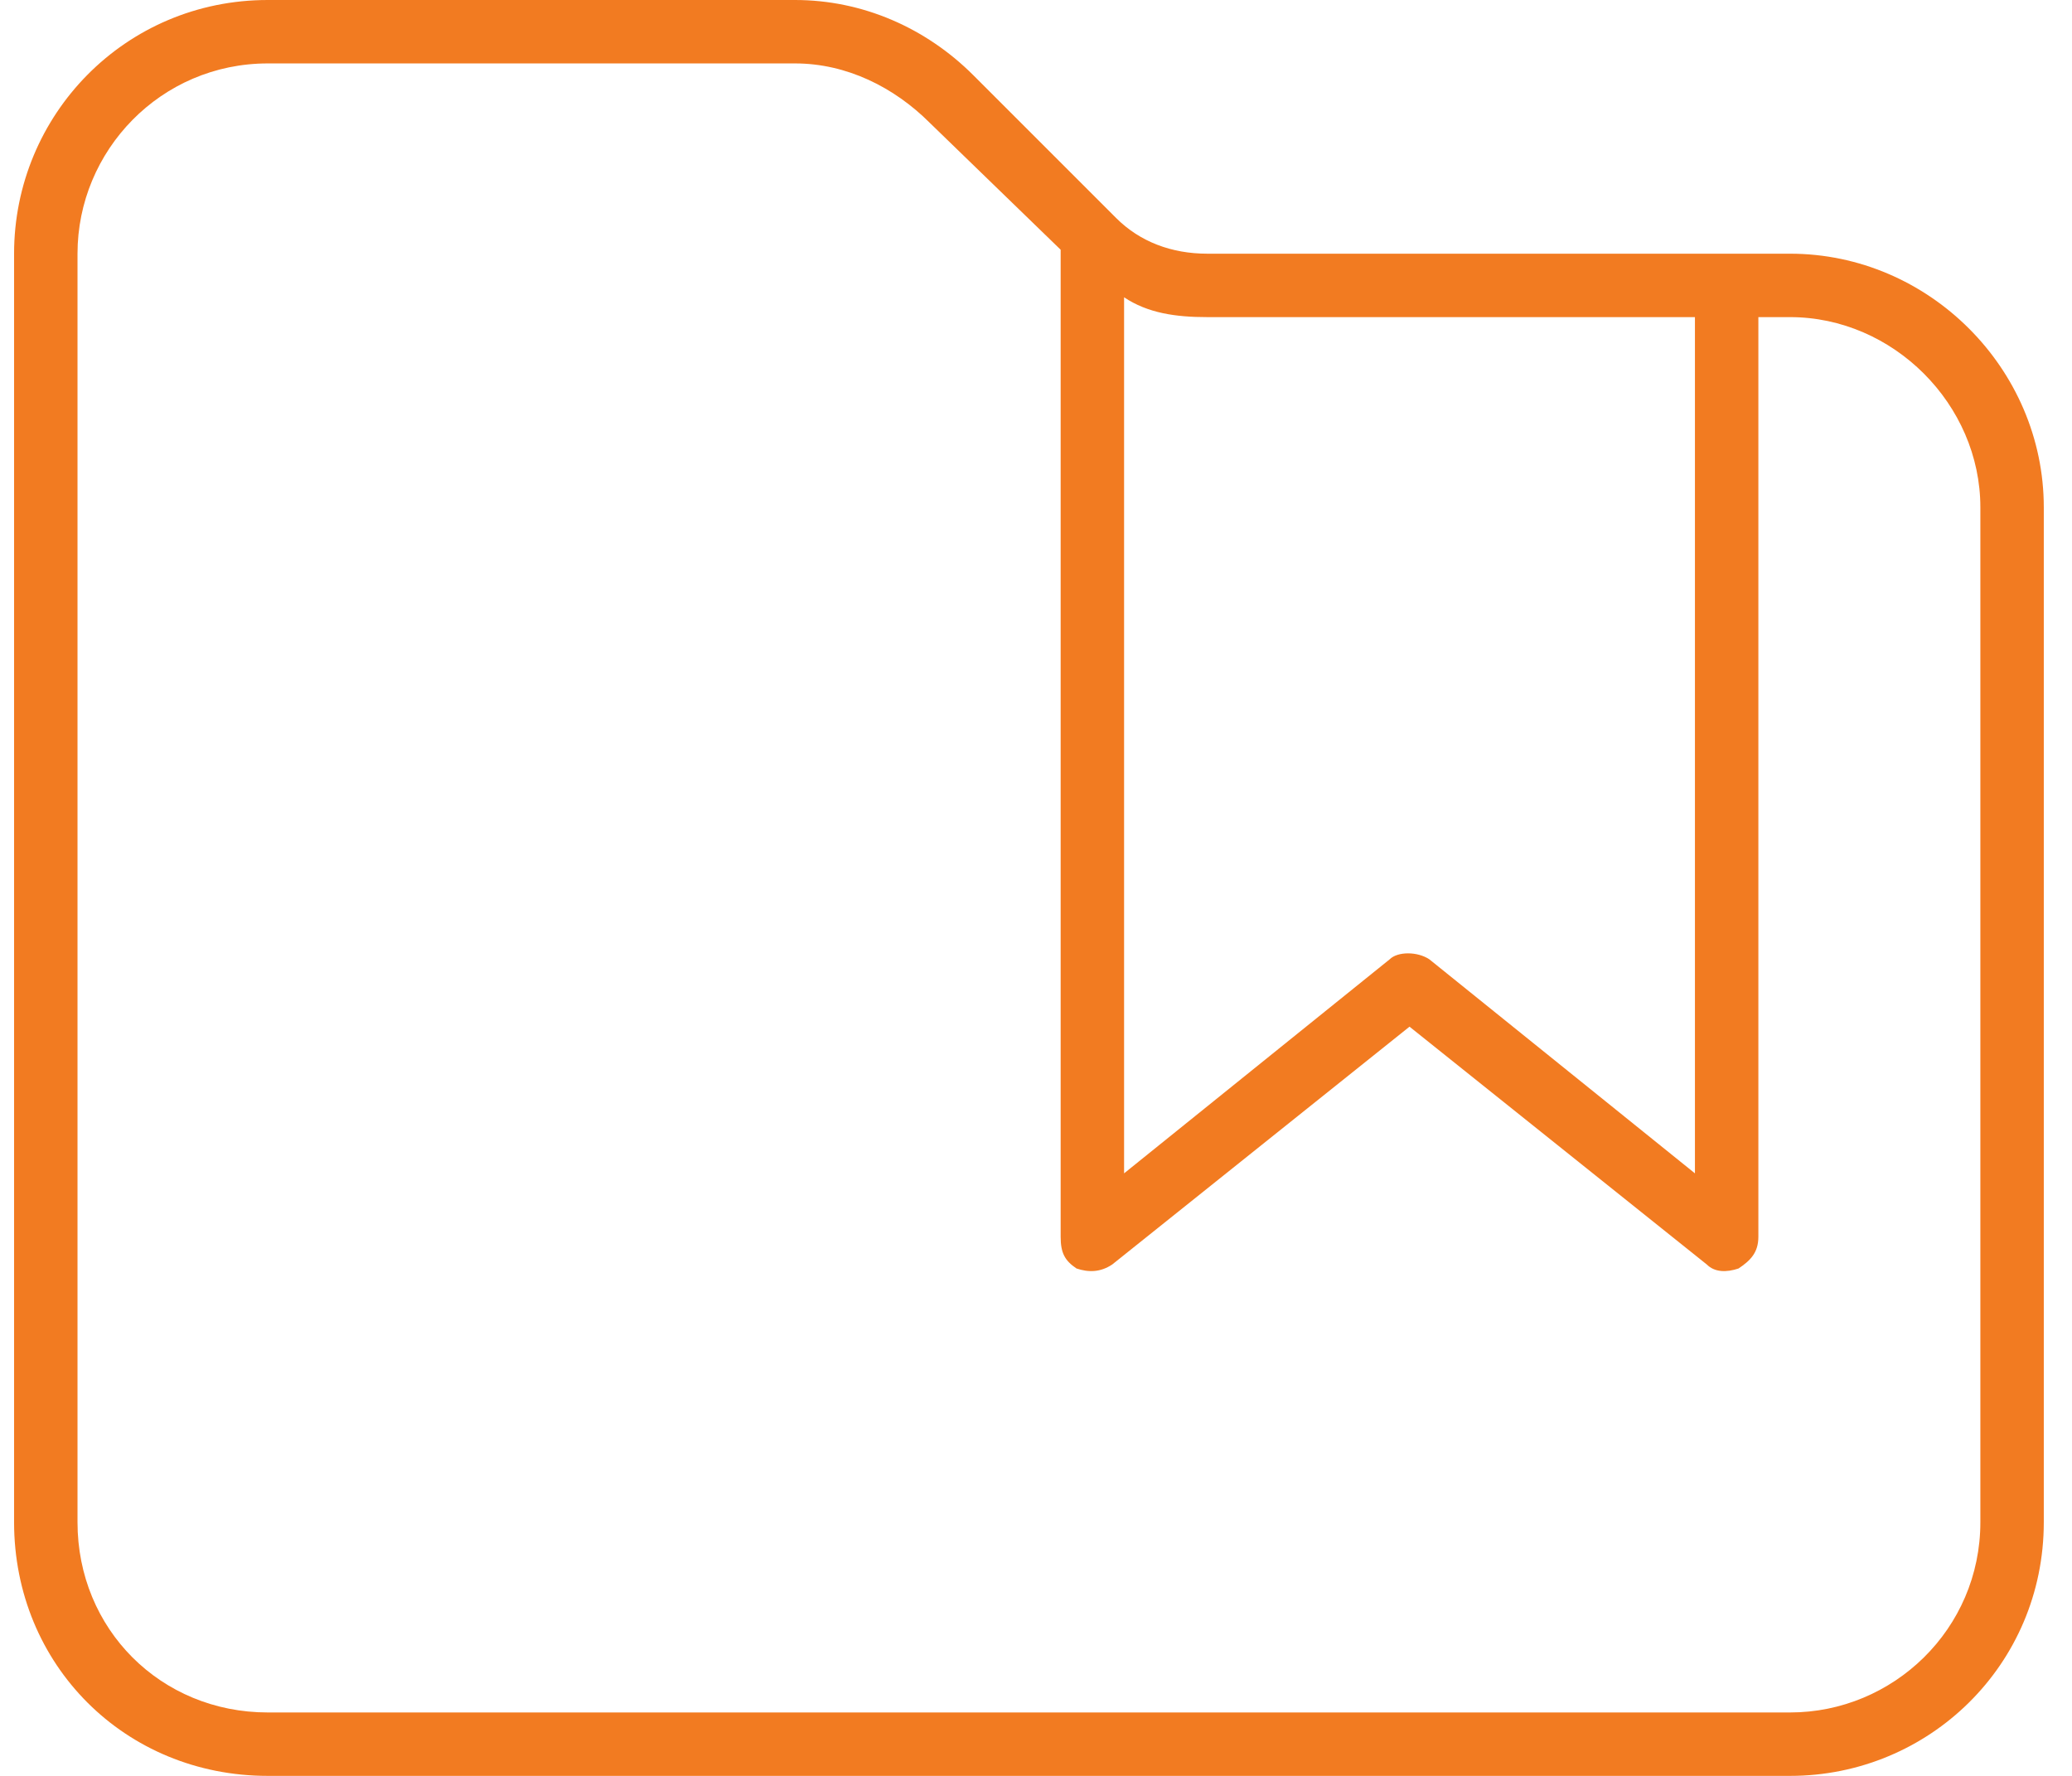 <svg width="49" height="42" viewBox="0 0 49 42" fill="none" xmlns="http://www.w3.org/2000/svg">
<path d="M42.333 40.5C44.77 40.5 46.833 38.531 46.833 36V12C46.833 9.562 44.77 7.5 42.333 7.5H41.583V29.25C41.583 29.625 41.395 29.812 41.114 30C40.833 30.094 40.552 30.094 40.364 29.906L33.333 24.281L26.302 29.906C26.02 30.094 25.739 30.094 25.458 30C25.177 29.812 25.083 29.625 25.083 29.25V6C25.083 6 25.083 6 25.083 5.906L21.989 2.906C21.145 2.062 20.02 1.5 18.802 1.5H6.333C3.802 1.5 1.833 3.562 1.833 6V36C1.833 38.531 3.802 40.5 6.333 40.5H42.333ZM40.083 7.5H28.552C27.802 7.5 27.145 7.406 26.583 7.031V27.75L32.864 22.688C33.052 22.5 33.52 22.5 33.802 22.688L40.083 27.75V7.5ZM40.833 6H42.333C45.614 6 48.333 8.719 48.333 12V36C48.333 39.375 45.614 42 42.333 42H6.333C2.958 42 0.333 39.375 0.333 36V6C0.333 2.719 2.958 0 6.333 0H18.802C20.395 0 21.895 0.656 23.02 1.781L26.395 5.156C26.958 5.719 27.708 6 28.552 6H40.833Z" fill="#F27B21"/>
</svg>
